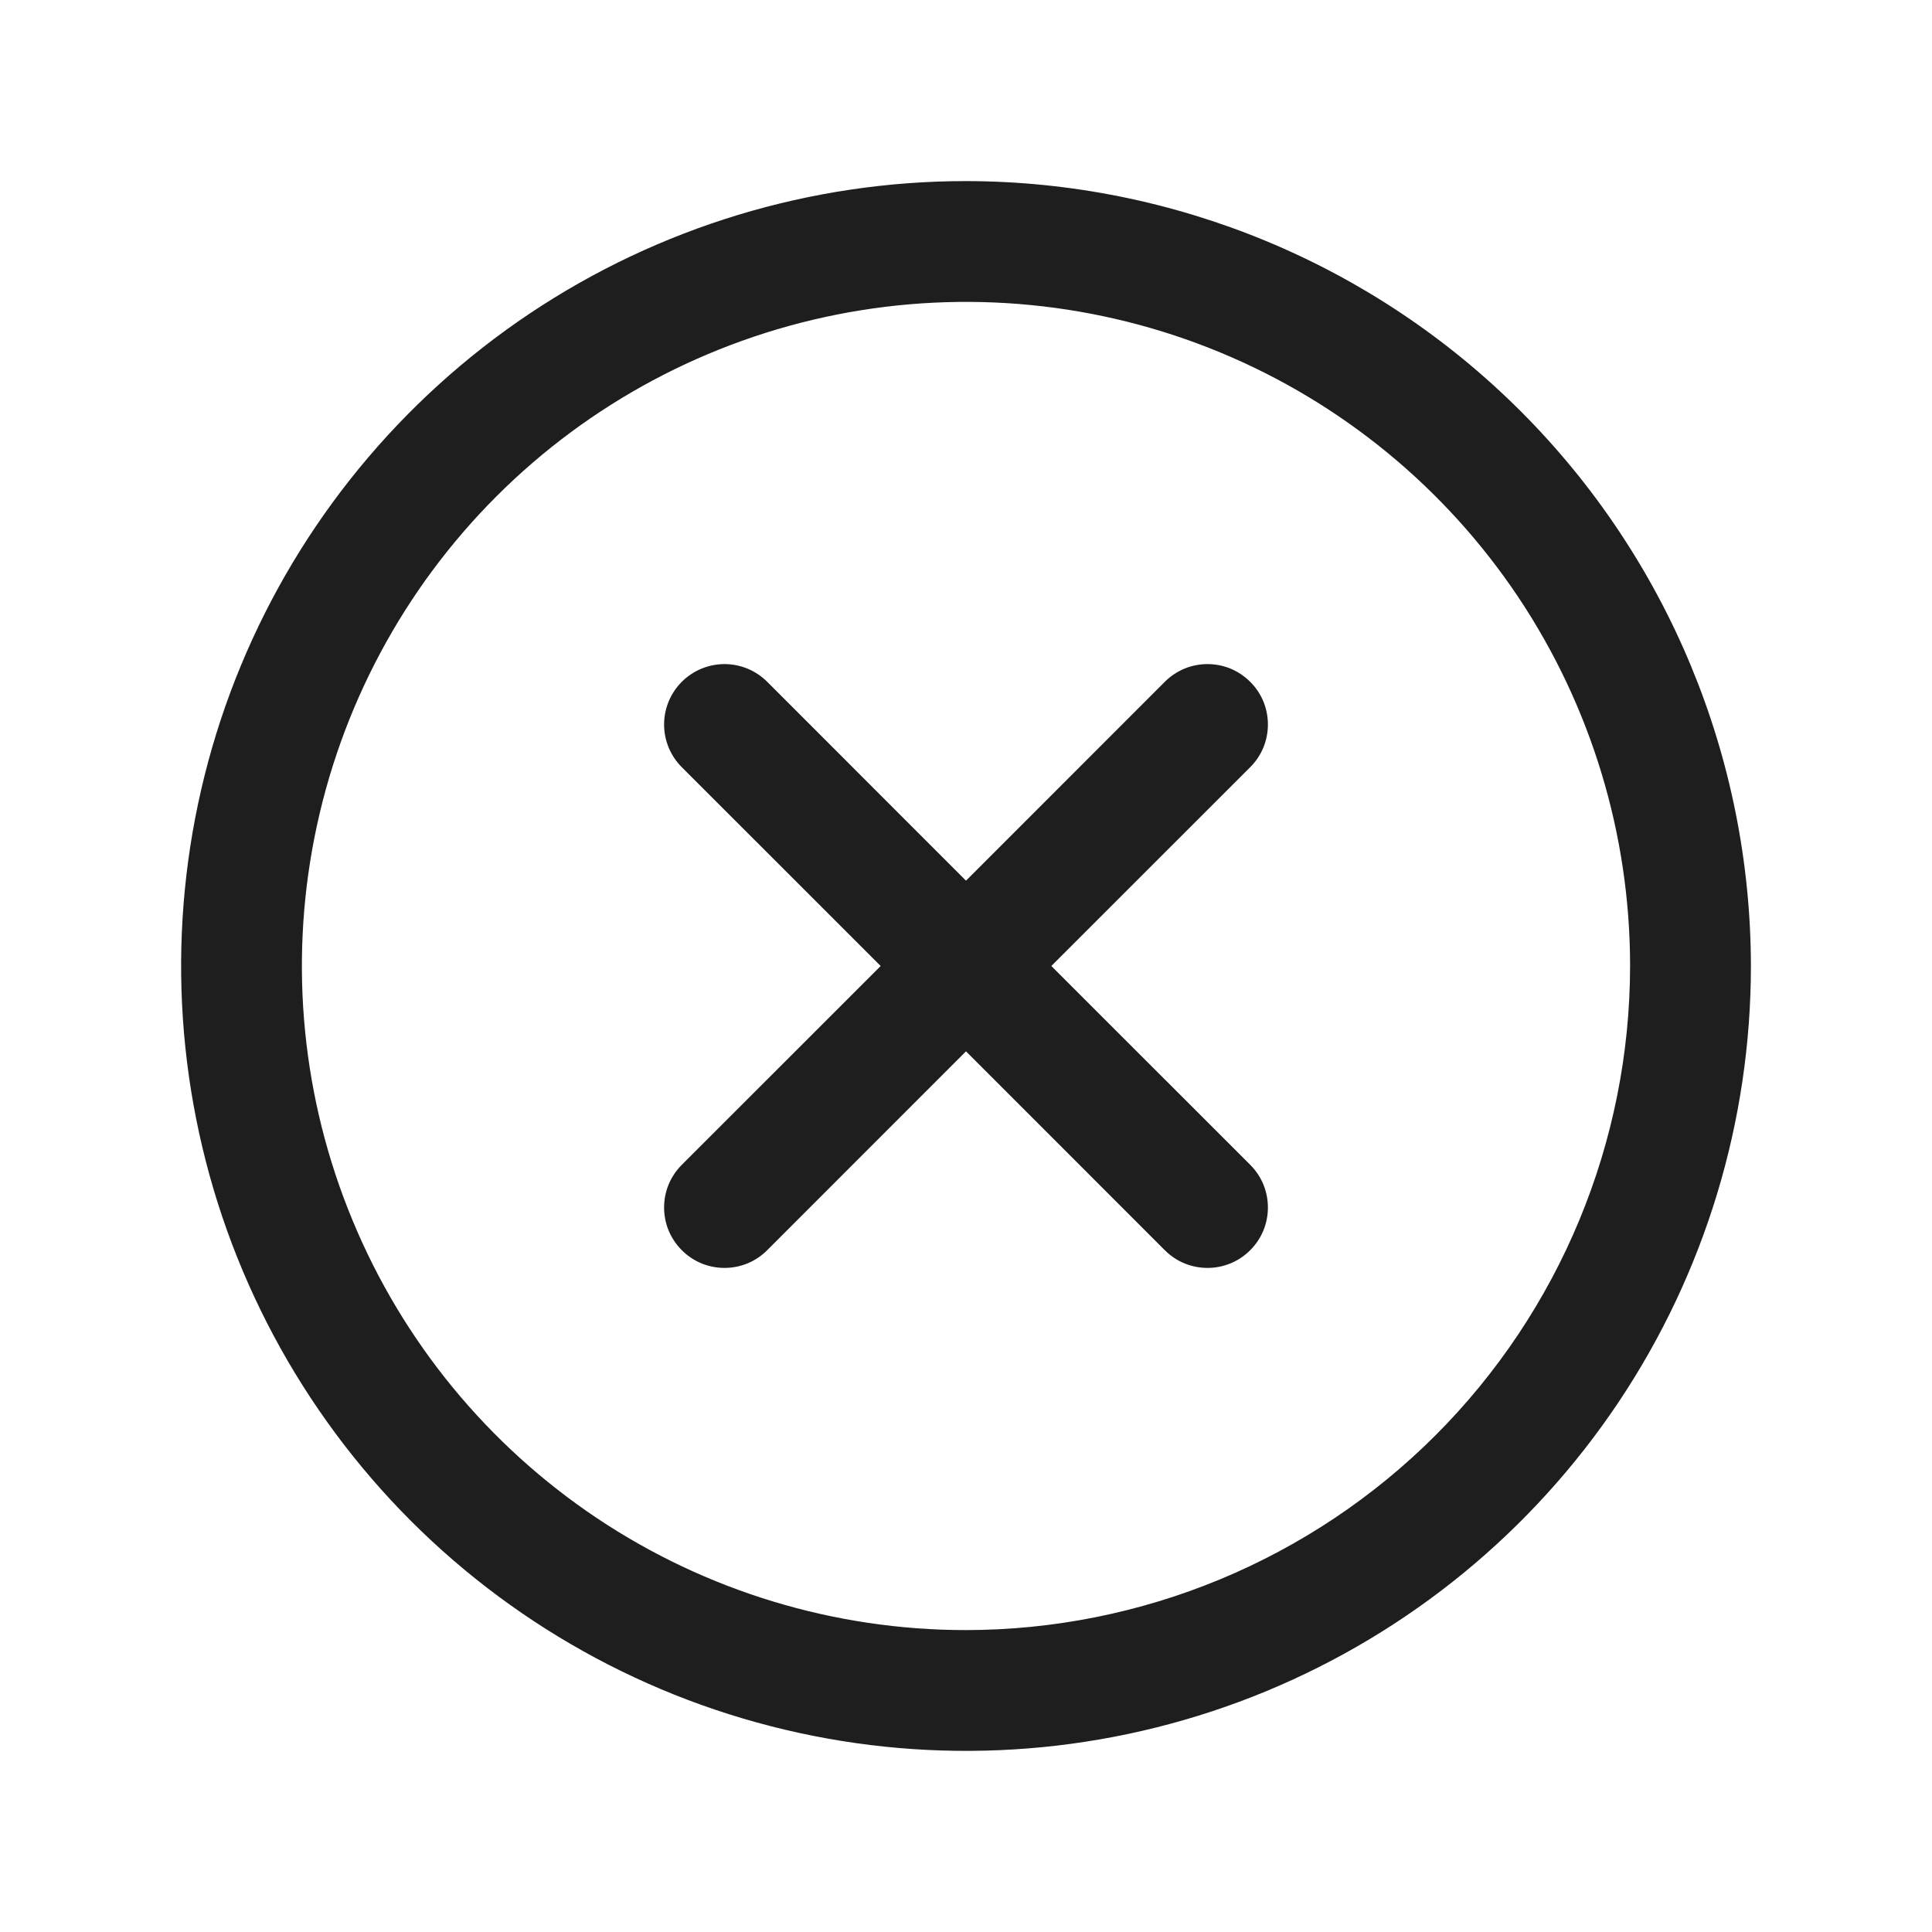 <svg width="30" height="30" viewBox="0 0 30 30" fill="none" xmlns="http://www.w3.org/2000/svg">
<path d="M19.413 11.913L16.325 15L19.413 18.087C19.5 18.174 19.57 18.277 19.617 18.391C19.664 18.505 19.688 18.627 19.688 18.75C19.688 18.873 19.664 18.995 19.617 19.109C19.57 19.223 19.5 19.326 19.413 19.413C19.326 19.5 19.223 19.57 19.109 19.617C18.995 19.664 18.873 19.688 18.75 19.688C18.627 19.688 18.505 19.664 18.391 19.617C18.277 19.57 18.174 19.5 18.087 19.413L15 16.325L11.913 19.413C11.826 19.5 11.723 19.57 11.609 19.617C11.495 19.664 11.373 19.688 11.25 19.688C11.127 19.688 11.005 19.664 10.891 19.617C10.777 19.57 10.674 19.5 10.587 19.413C10.5 19.326 10.431 19.223 10.383 19.109C10.336 18.995 10.312 18.873 10.312 18.75C10.312 18.627 10.336 18.505 10.383 18.391C10.431 18.277 10.5 18.174 10.587 18.087L13.675 15L10.587 11.913C10.411 11.737 10.312 11.499 10.312 11.25C10.312 11.001 10.411 10.763 10.587 10.587C10.763 10.411 11.001 10.312 11.25 10.312C11.499 10.312 11.737 10.411 11.913 10.587L15 13.675L18.087 10.587C18.174 10.5 18.277 10.431 18.391 10.383C18.505 10.336 18.627 10.312 18.75 10.312C18.873 10.312 18.995 10.336 19.109 10.383C19.223 10.431 19.326 10.5 19.413 10.587C19.5 10.674 19.57 10.777 19.617 10.891C19.664 11.005 19.688 11.127 19.688 11.25C19.688 11.373 19.664 11.495 19.617 11.609C19.57 11.723 19.5 11.826 19.413 11.913ZM27.188 15C27.188 17.41 26.473 19.767 25.134 21.771C23.794 23.775 21.891 25.337 19.664 26.26C17.437 27.182 14.986 27.424 12.622 26.953C10.258 26.483 8.087 25.322 6.382 23.618C4.678 21.913 3.517 19.742 3.047 17.378C2.576 15.014 2.818 12.563 3.74 10.336C4.663 8.109 6.225 6.206 8.229 4.866C10.233 3.527 12.589 2.812 15 2.812C18.231 2.816 21.329 4.101 23.614 6.386C25.899 8.671 27.184 11.769 27.188 15ZM25.312 15C25.312 12.96 24.708 10.967 23.575 9.271C22.441 7.575 20.831 6.253 18.946 5.472C17.062 4.692 14.989 4.488 12.988 4.886C10.988 5.284 9.15 6.266 7.708 7.708C6.266 9.15 5.284 10.988 4.886 12.988C4.488 14.989 4.692 17.062 5.473 18.946C6.253 20.831 7.575 22.441 9.271 23.575C10.967 24.708 12.96 25.312 15 25.312C17.734 25.309 20.355 24.222 22.289 22.289C24.222 20.355 25.309 17.734 25.312 15Z" fill="#1E1E1E"/>
</svg>
